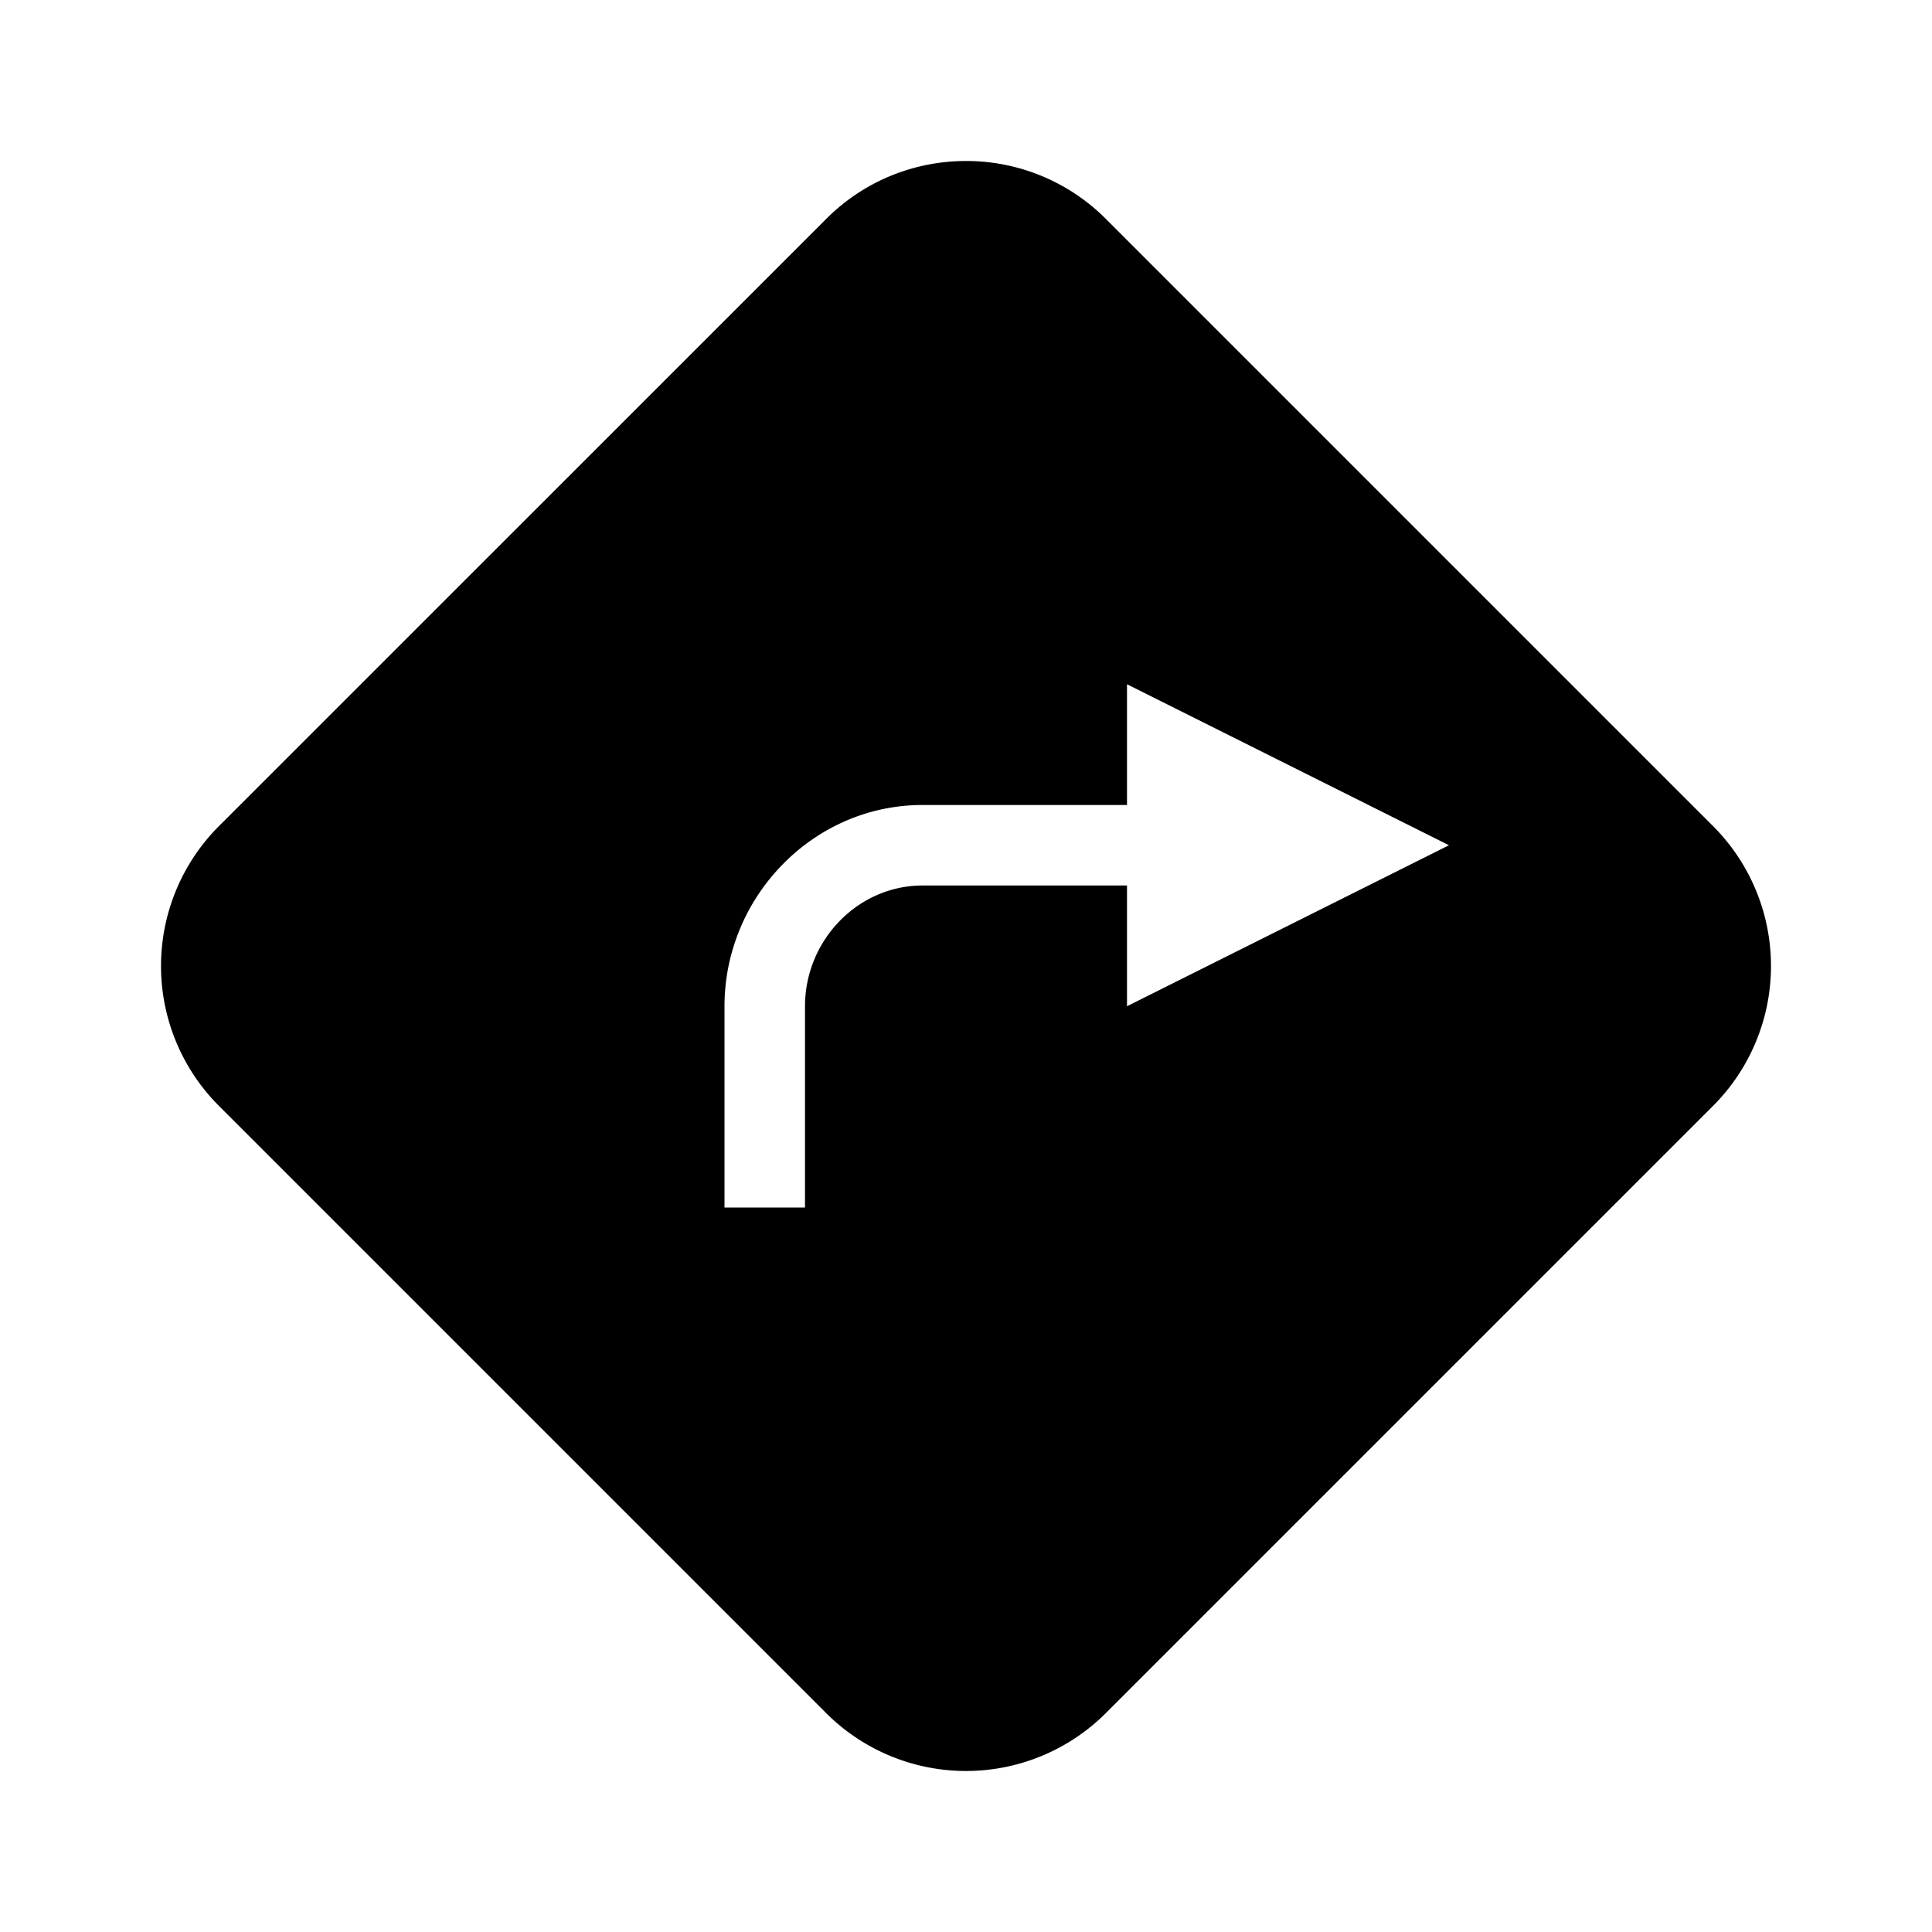 <svg xmlns="http://www.w3.org/2000/svg" viewBox="0 0 24 24"><path style="line-height:normal;font-variant-ligatures:normal;font-variant-position:normal;font-variant-caps:normal;font-variant-numeric:normal;font-variant-alternates:normal;font-feature-settings:normal;text-indent:0;text-align:start;text-decoration-line:none;text-decoration-style:solid;text-decoration-color:#000;text-transform:none;text-orientation:mixed;white-space:normal;shape-padding:0;isolation:auto;mix-blend-mode:normal;solid-color:#000;solid-opacity:1" d="M12 2c-.629 0-1.257.24-1.734.717l-7.55 7.549a2.458 2.458 0 0 0 0 3.468l7.55 7.55a2.458 2.458 0 0 0 3.468 0l7.55-7.55a2.458 2.458 0 0 0 0-3.468l-7.55-7.55A2.446 2.446 0 0 0 12 2zm2 6.5l4 2-4 2V11h-2.54c-.804 0-1.46.682-1.46 1.5V15H9v-2.5c0-1.354 1.095-2.5 2.46-2.5H14z"/></svg>